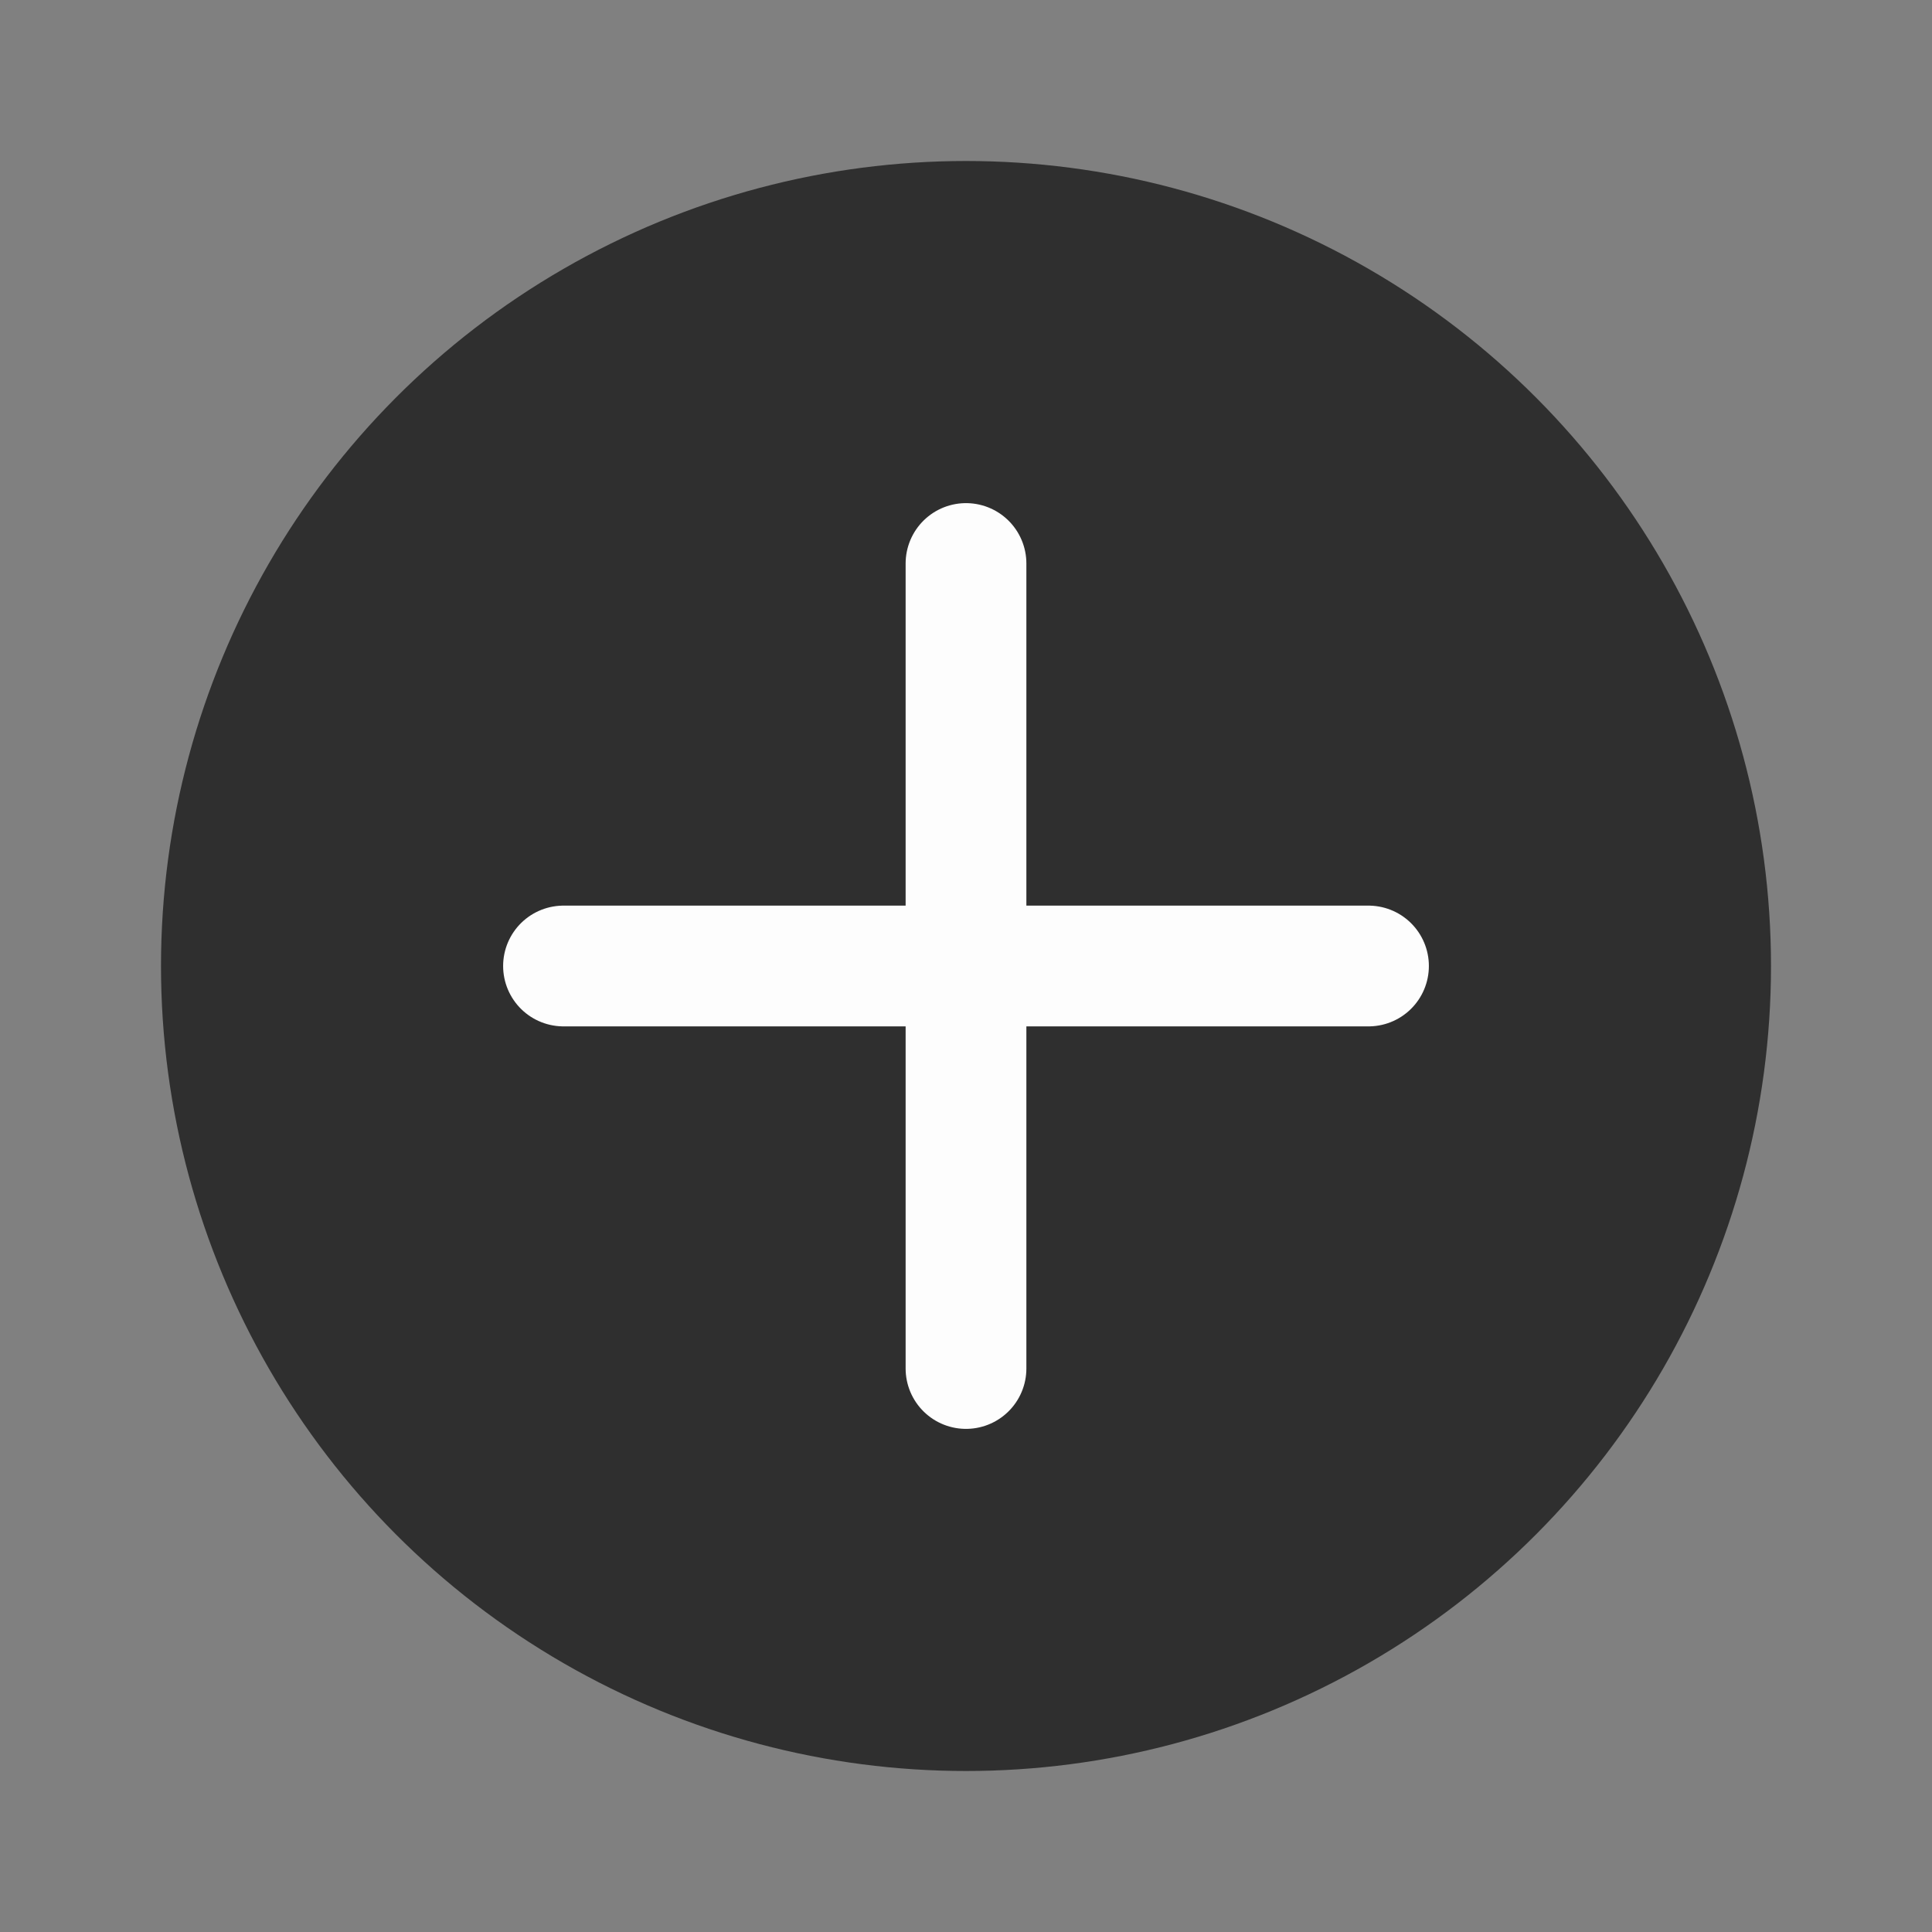 <svg width="24" height="24" viewBox="0 0 24 24" fill="none" xmlns="http://www.w3.org/2000/svg">
<rect x="0" y="0" width="24" height="24" fill="#808080" stroke="none"/>
<circle cx="12" cy="12" r="10" fill="#2F2F2F"/>
<path d="M7 12H17" stroke="#FDFDFD" stroke-width="1.5" stroke-linecap="round" stroke-linejoin="round"/>
<path d="M12 17V7" stroke="#FDFDFD" stroke-width="1.5" stroke-linecap="round" stroke-linejoin="round"/>
</svg>
